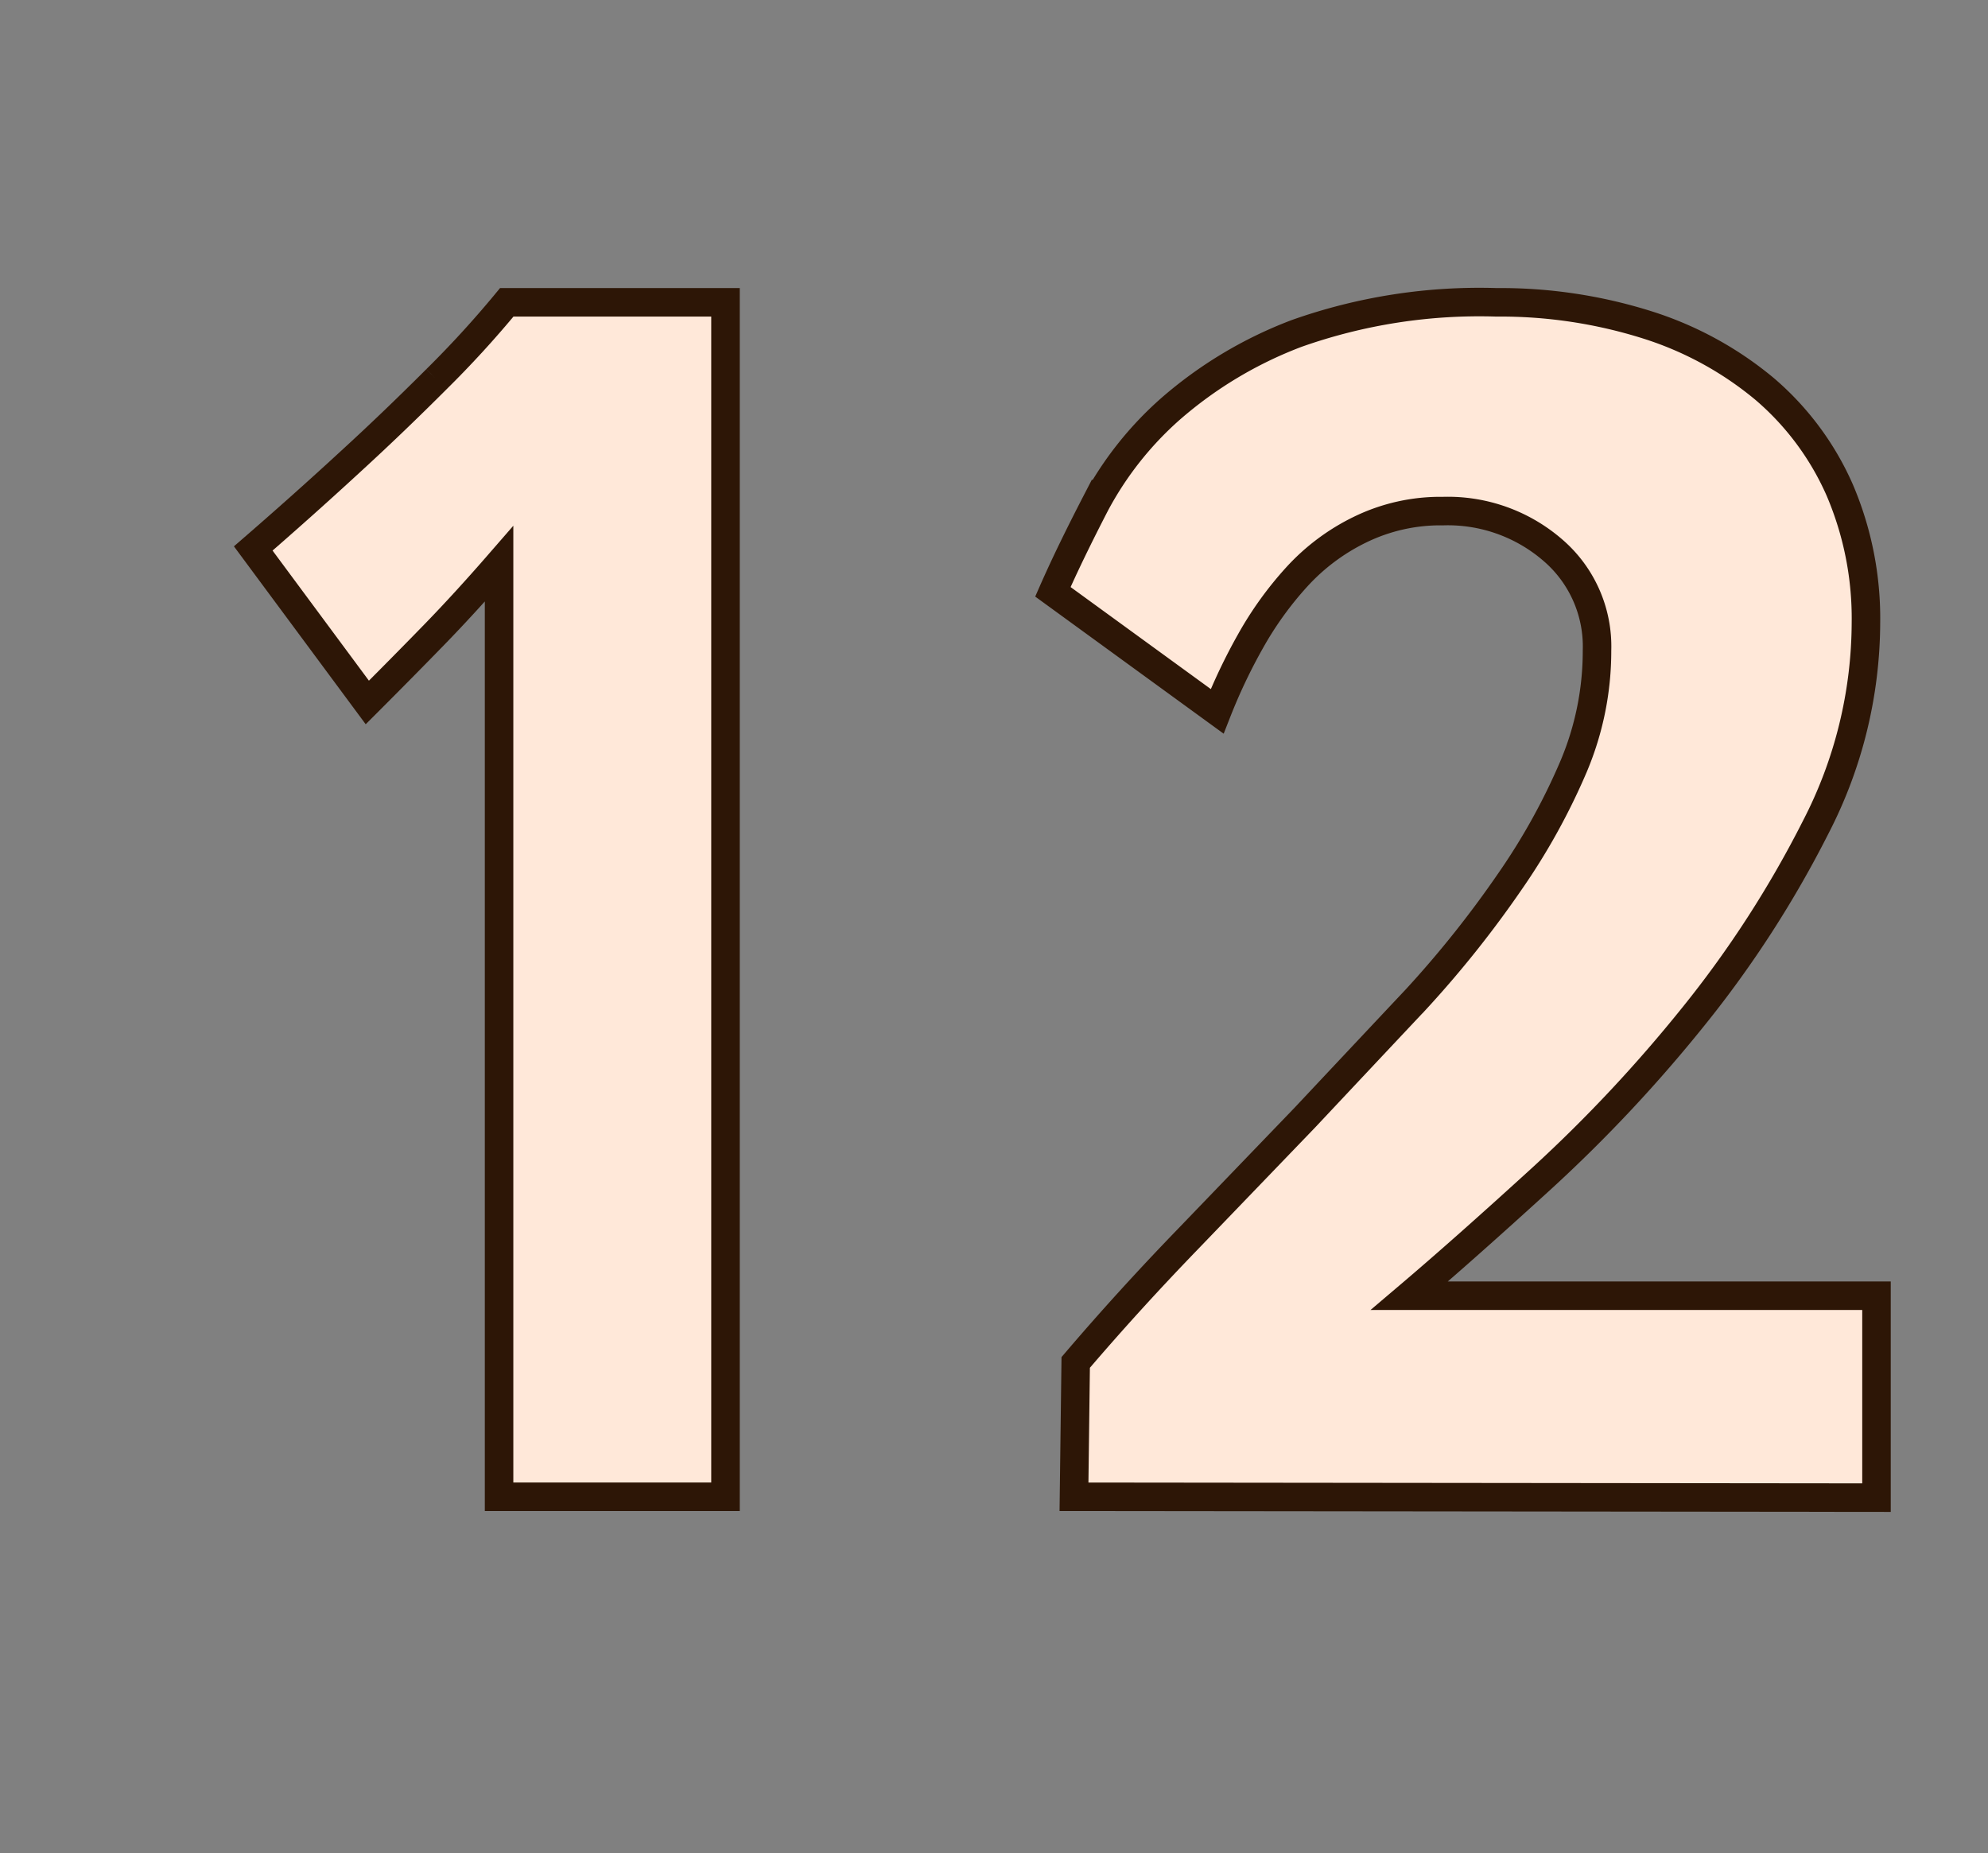 <svg id="Layer_1" data-name="Layer 1" xmlns="http://www.w3.org/2000/svg" viewBox="0 0 69.71 64.98"><rect x="0" y="0" width="69.71" height="64.98" fill="#808080" stroke="none"/><defs><style>.cls-1{fill:#ffe8d9;stroke:#2d1606;stroke-miterlimit:10;}</style></defs><path class="cls-1" d="M17.5,52.48V19.77q-1.2,1.38-2.28,2.49t-2.34,2.37l-4-5.4q1.8-1.56,3.48-3.11,1.44-1.32,2.94-2.82a36,36,0,0,0,2.47-2.7h7.67V52.48Z"/><path class="cls-1" d="M37.66,52.48l.06-4.71q1.86-2.18,3.93-4.32l4.11-4.27q2-2.13,3.9-4.15a37.14,37.14,0,0,0,3.27-4.1,22.63,22.63,0,0,0,2.25-4.06A10.4,10.4,0,0,0,56,22.81a4.45,4.45,0,0,0-1.56-3.53,5.62,5.62,0,0,0-3.84-1.36,6.42,6.42,0,0,0-2.91.65,7.34,7.34,0,0,0-2.22,1.66,12.15,12.15,0,0,0-1.62,2.25,19.58,19.58,0,0,0-1.17,2.46l-5.76-4.19c.4-.91.9-1.94,1.5-3.1a11.92,11.92,0,0,1,2.61-3.3,14.57,14.57,0,0,1,4.44-2.66,19.2,19.2,0,0,1,7-1.09,17.11,17.11,0,0,1,5.29.79,12.12,12.12,0,0,1,4.12,2.25,9.89,9.89,0,0,1,2.63,3.54,11.45,11.45,0,0,1,.92,4.65A15.7,15.7,0,0,1,63.67,29a37.59,37.59,0,0,1-4.29,6.64,51,51,0,0,1-5.28,5.64q-2.76,2.52-4.68,4.15H65.8v7.08Z"/></svg>